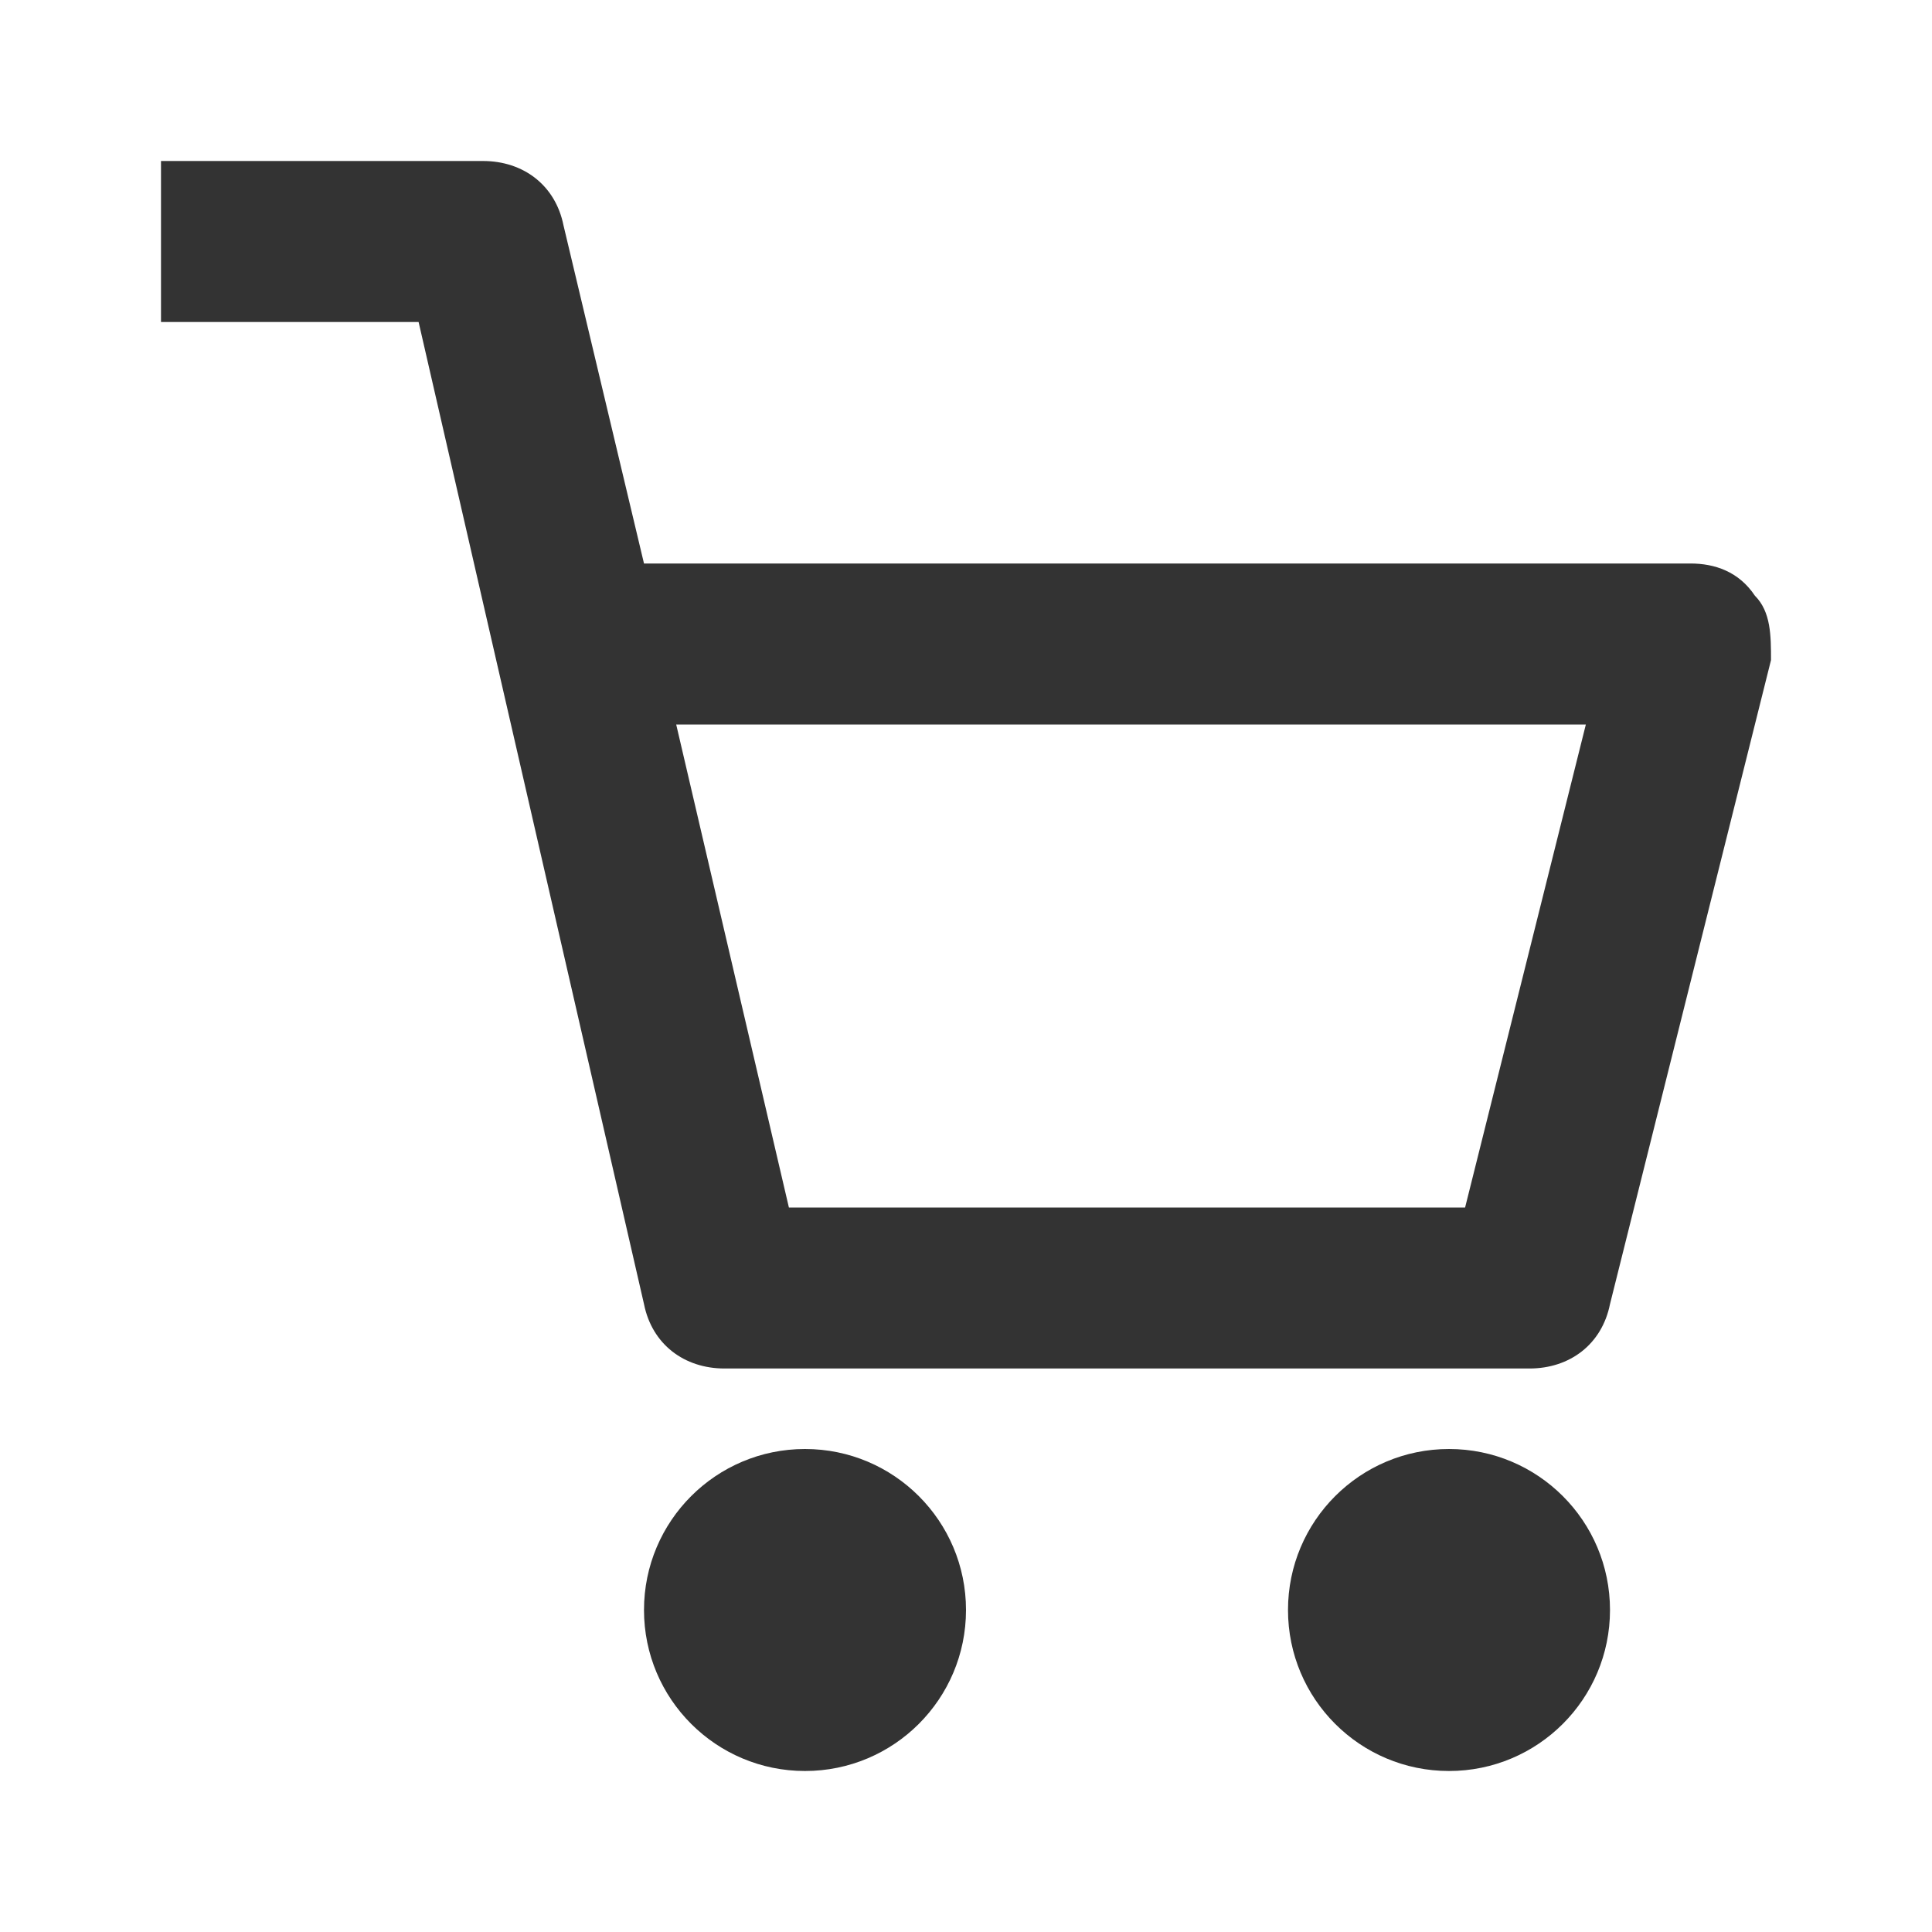<svg style="margin:0 8px;width:24px;height:24px" viewBox="0 0 24 24" fill="none" xmlns="http://www.w3.org/2000/svg">
<path fill-rule="evenodd" clip-rule="evenodd" d="M6 2C6.5 2 6.9 2.3 7 2.8L8 7L21 7C21.3 7 21.6 7.1 21.8 7.4C22 7.6 22 7.9 22 8.2L20 16.2C19.9 16.7 19.5 17 19 17L9 17C8.5 17 8.1 16.7 8 16.2L5.2 4L2 4V2L6 2ZM9.8 15L18.2 15L19.7 9L8.4 9L9.8 15ZM18 22C16.895 22 16 21.105 16 20C16 18.895 16.895 18 18 18C19.105 18 20 18.895 20 20C20 21.105 19.105 22 18 22ZM8 20C8 21.105 8.895 22 10 22C11.105 22 12 21.105 12 20C12 18.895 11.105 18 10 18C8.895 18 8 18.895 8 20Z" fill="#333333"></path>
</svg>